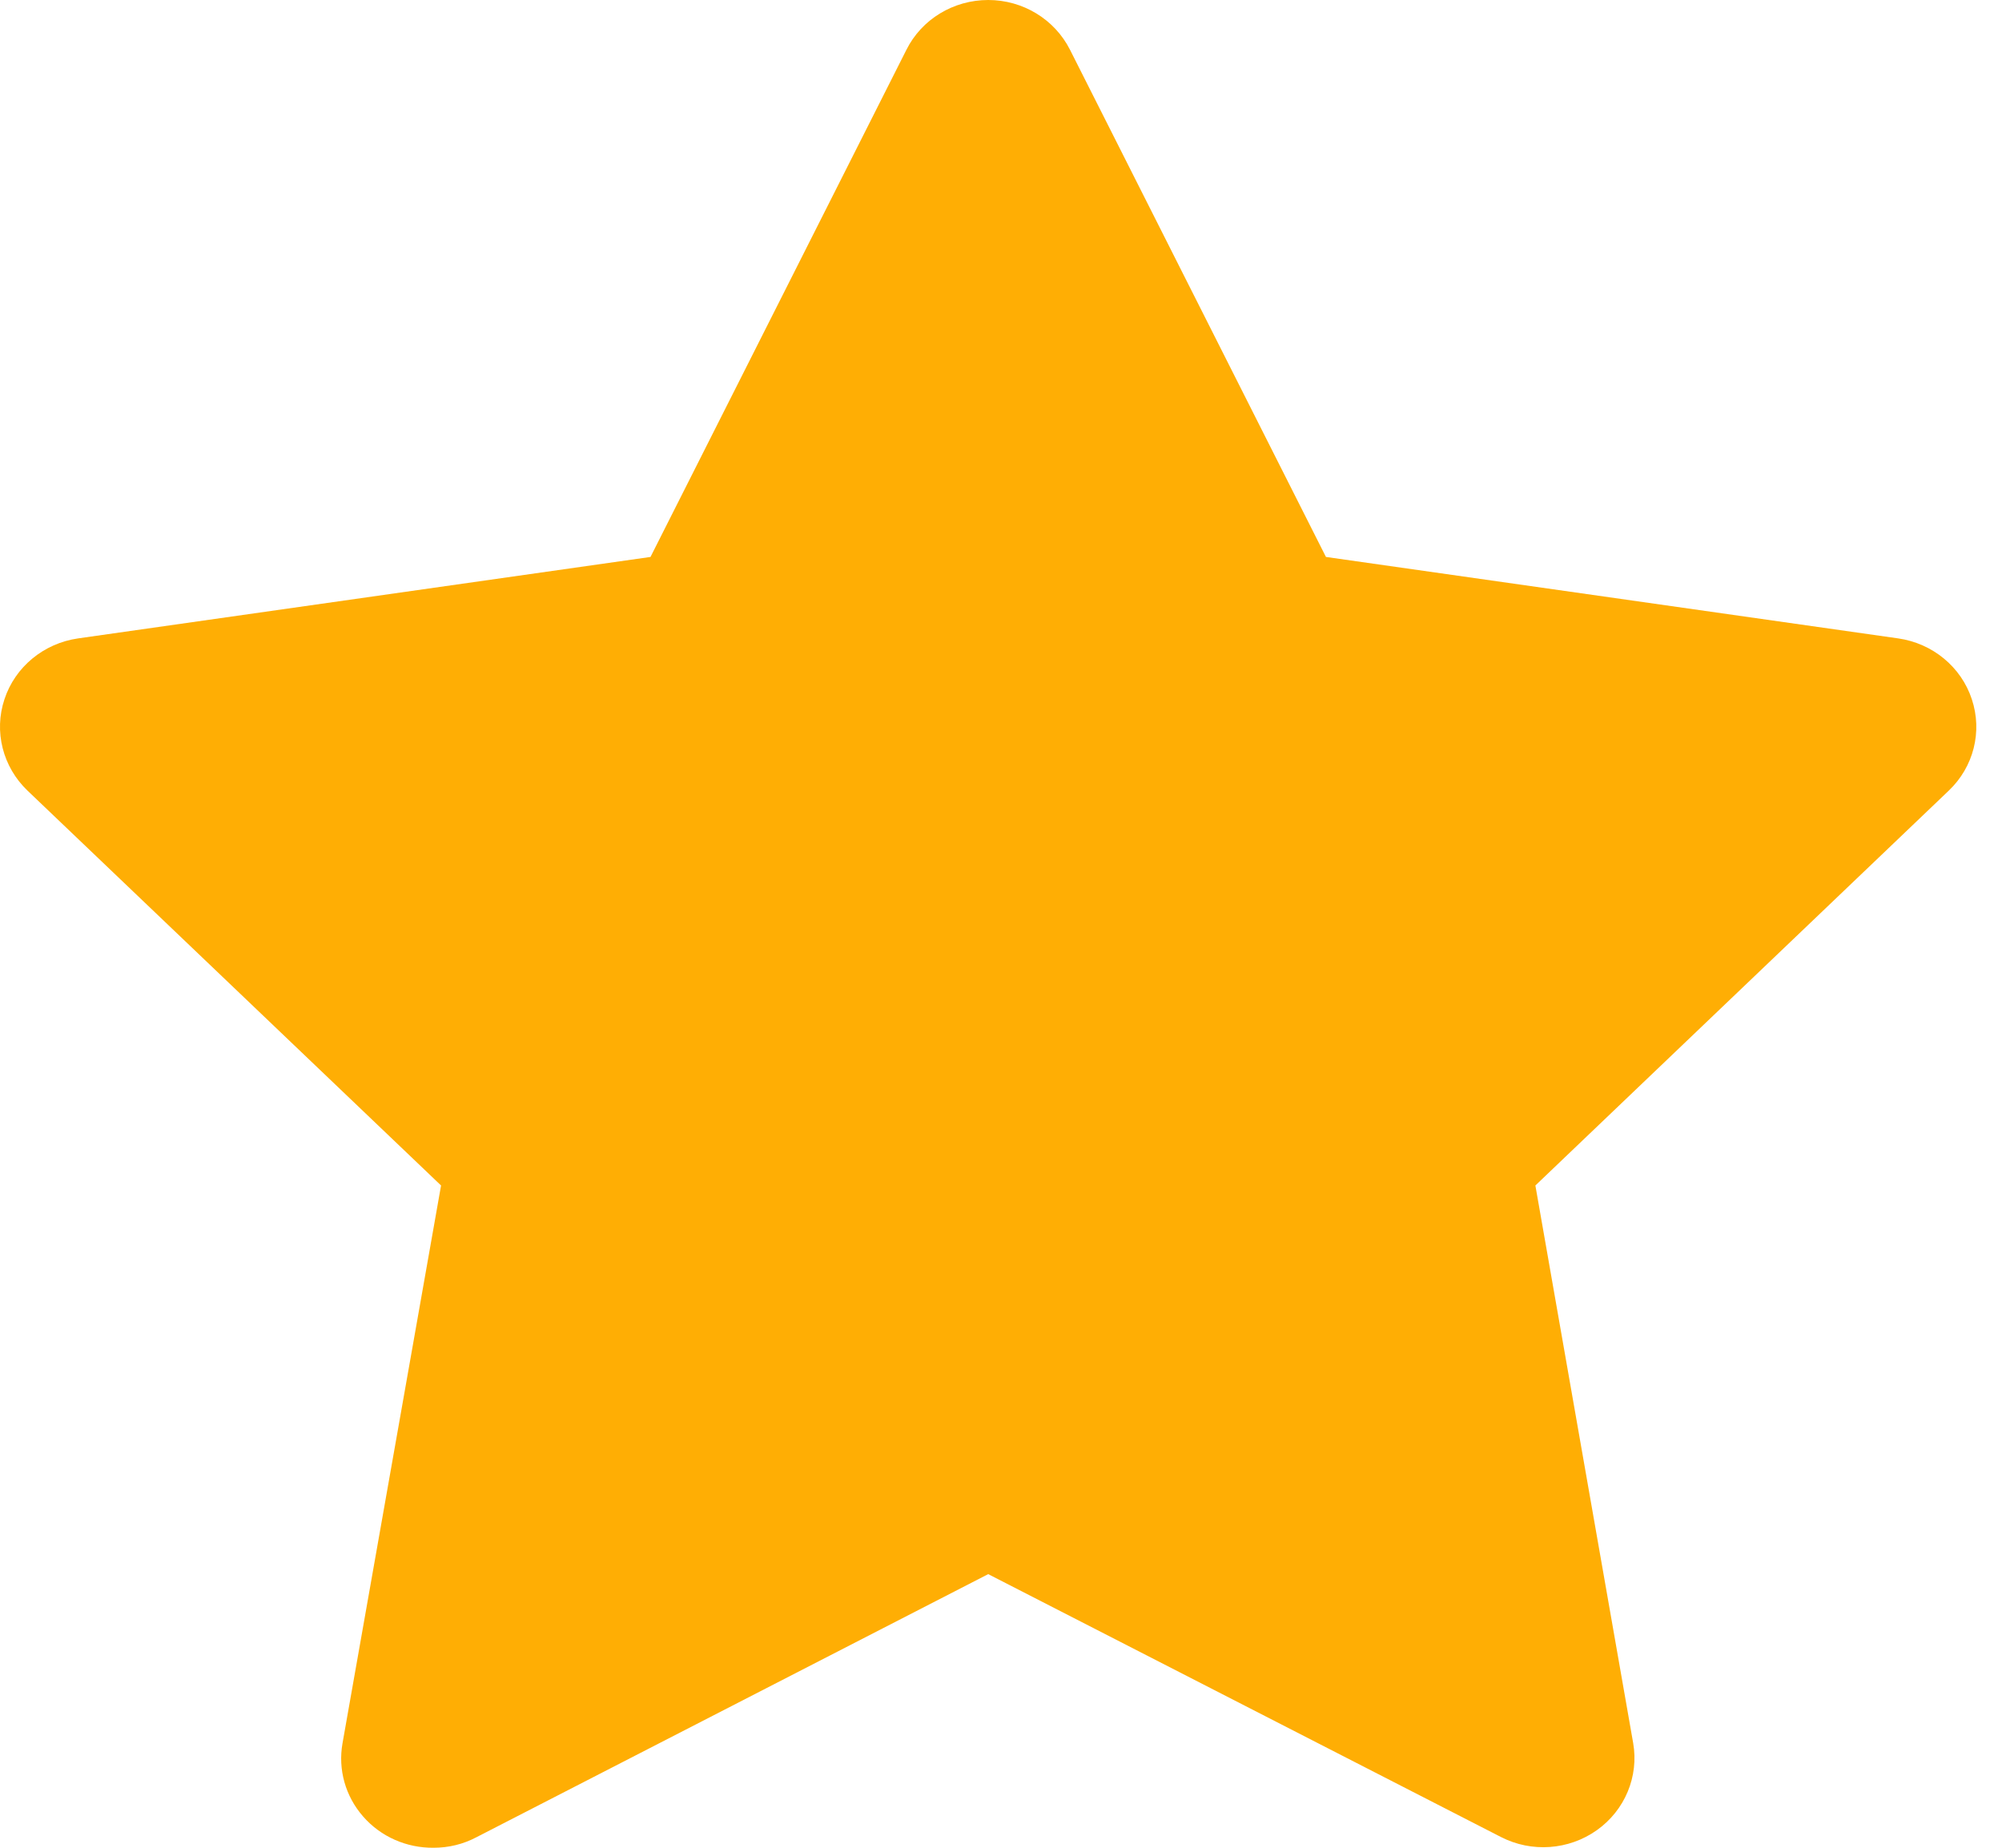 <?xml version="1.0" encoding="UTF-8"?>
<svg width="13px" height="12px" viewBox="0 0 13 12" version="1.1" xmlns="http://www.w3.org/2000/svg" xmlns:xlink="http://www.w3.org/1999/xlink">
    <!-- Generator: Sketch 52.5 (67469) - http://www.bohemiancoding.com/sketch -->
    <title>Icons/start-active</title>
    <desc>Created with Sketch.</desc>
    <g id="Icons/start-active" stroke="none" stroke-width="1" fill="none" fill-rule="evenodd">
        <path d="M2.816,12 C2.64,12.002 2.472,11.928 2.358,11.797 C2.243,11.666 2.194,11.492 2.224,11.322 L2.864,7.699 L0.179,5.135 C0.018,4.981 -0.041,4.751 0.029,4.541 C0.098,4.331 0.284,4.178 0.507,4.146 L4.224,3.617 L5.886,0.323 C5.985,0.125 6.191,0 6.417,0 C6.642,0 6.848,0.125 6.948,0.323 L8.61,3.617 L12.326,4.146 C12.549,4.178 12.735,4.331 12.804,4.541 C12.874,4.751 12.816,4.981 12.654,5.135 L9.97,7.699 L10.605,11.32 C10.643,11.537 10.551,11.757 10.369,11.886 C10.187,12.015 9.946,12.033 9.746,11.93 L6.417,10.223 L3.093,11.932 C3.008,11.977 2.913,12 2.816,12 Z" id="Path" fill="#FFAE04" fill-rule="nonzero"></path>
    </g>
</svg>